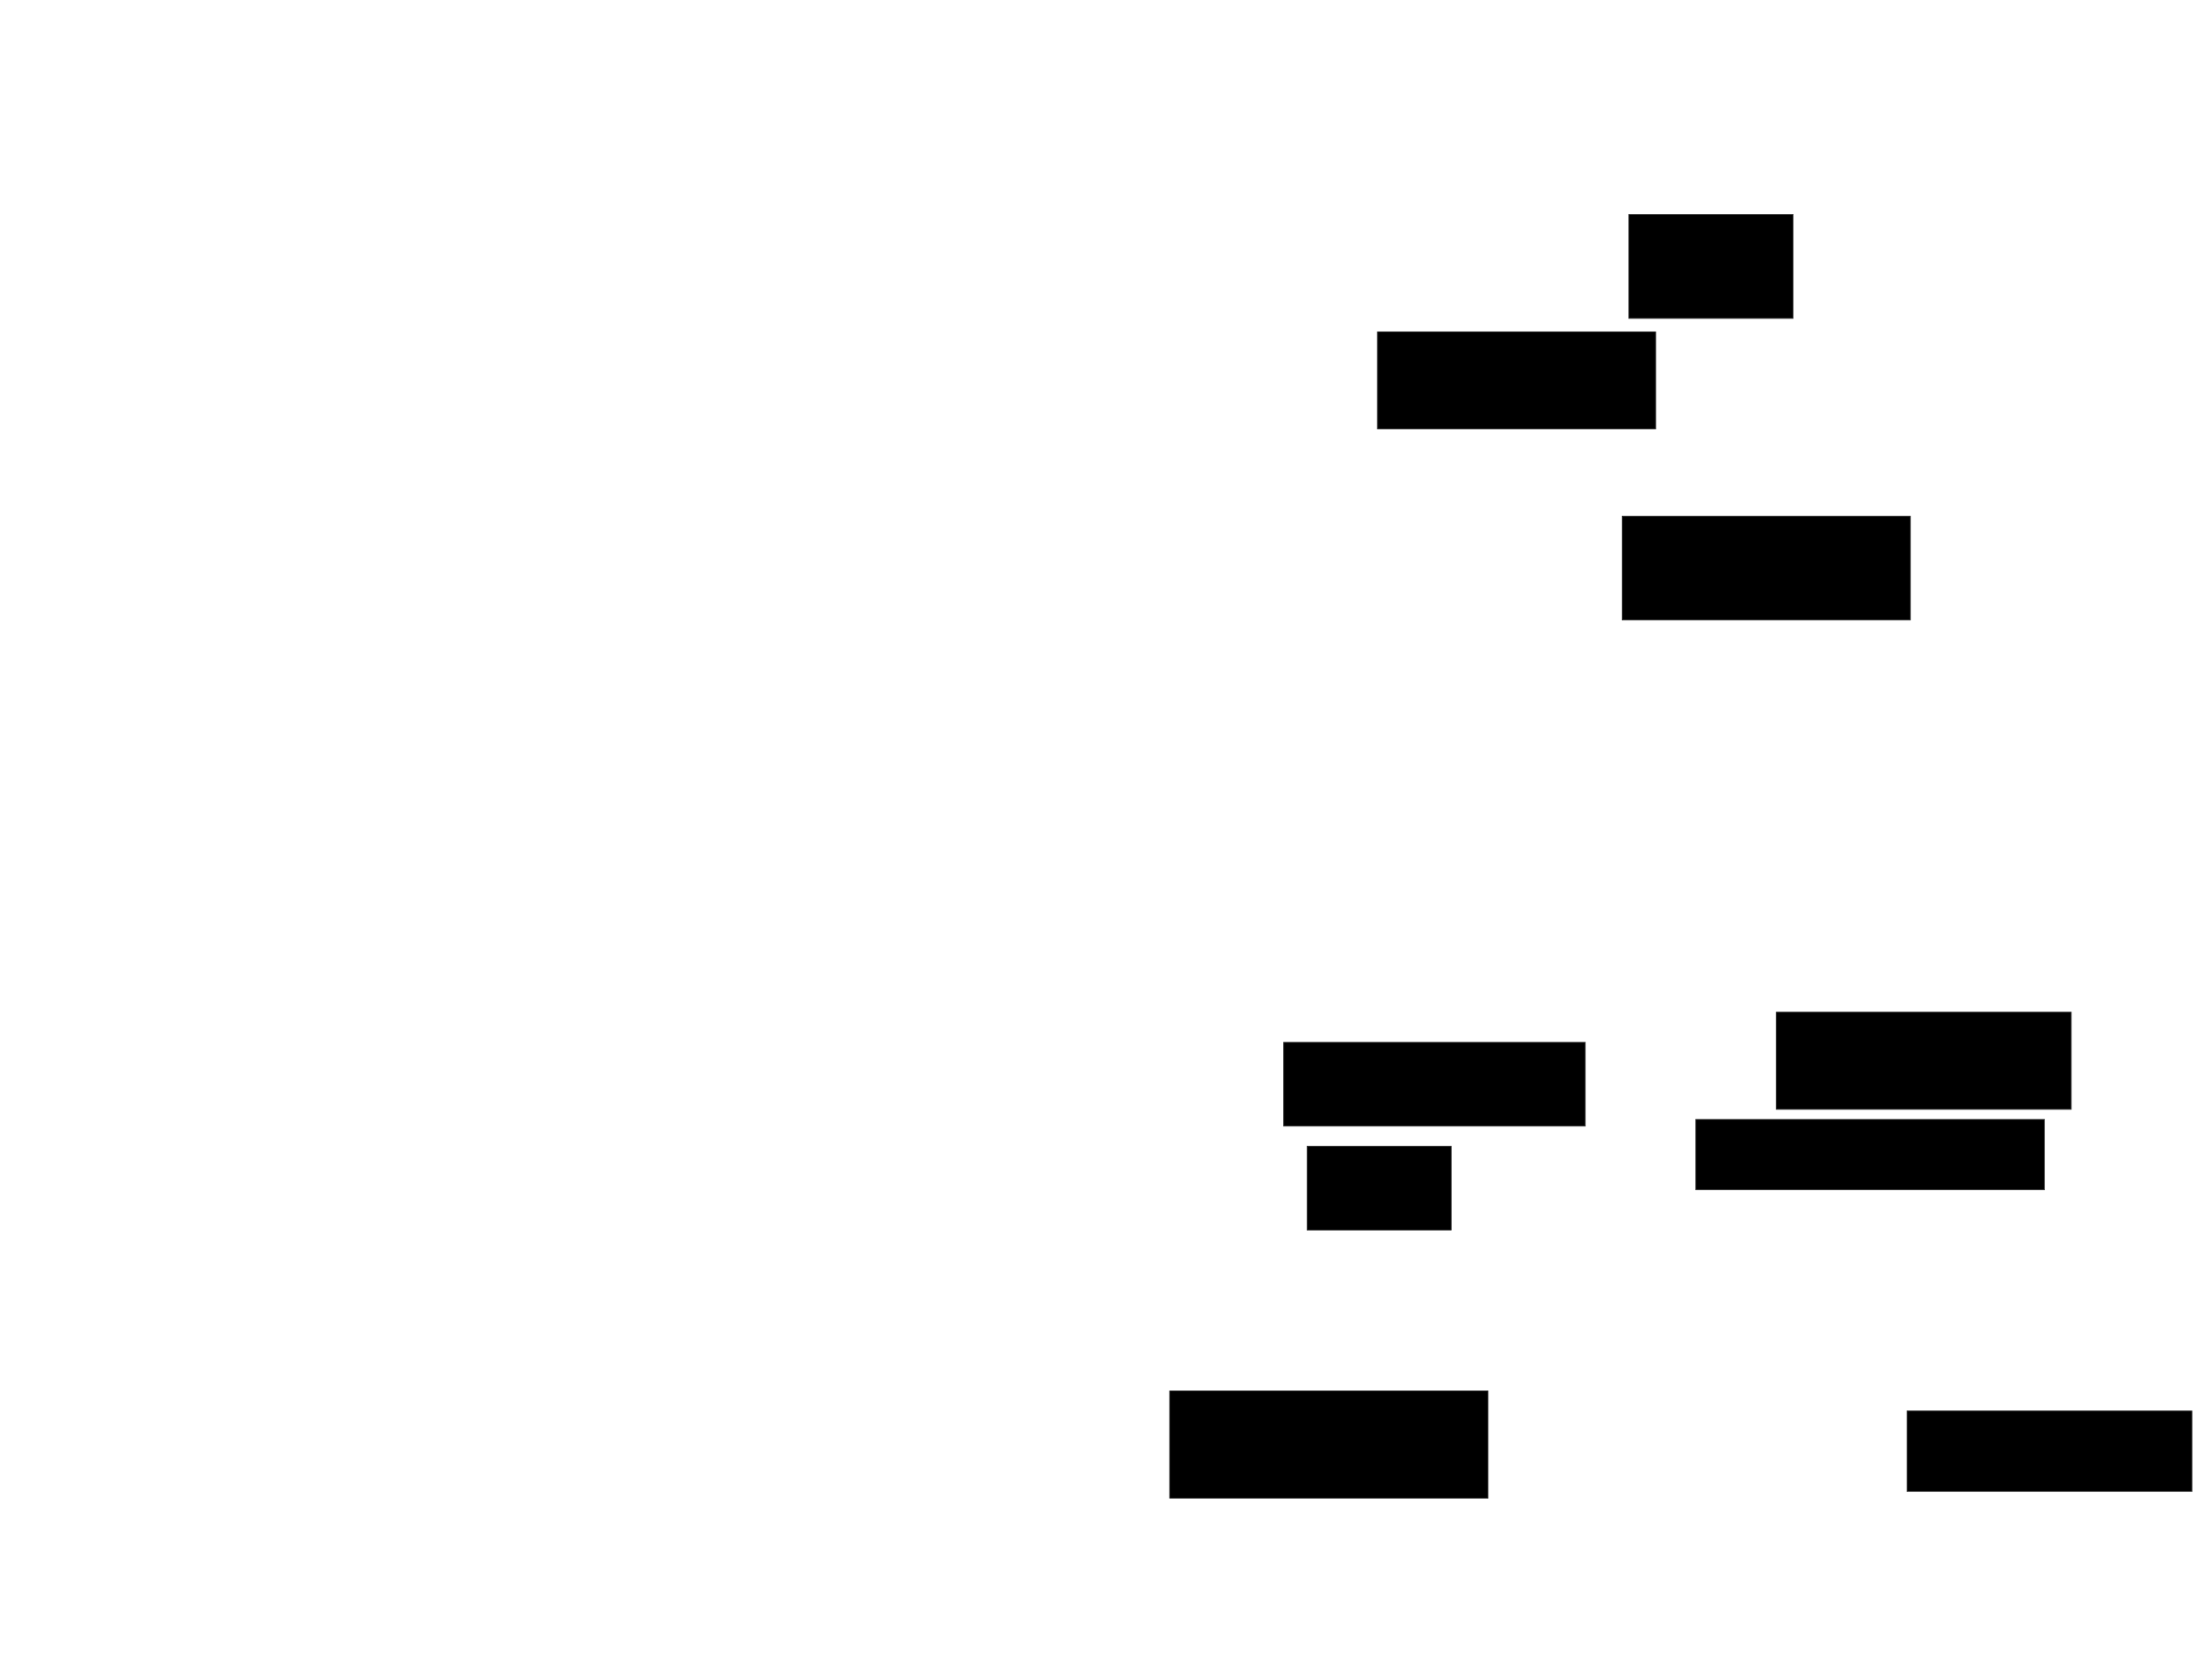<svg xmlns="http://www.w3.org/2000/svg" width="3000" height="2250">
 <!-- Created with Image Occlusion Enhanced -->
 <g>
  <title>Labels</title>
 </g>
 <g>
  <title>Masks</title>
  <g id="6afb0f9fe2f344ba940358dad26ad19a-ao-1">
   <rect height="140.909" width="222.727" y="290.909" x="2209.091" stroke-linecap="null" stroke-linejoin="null" stroke-dasharray="null" stroke="#2D2D2D" fill="#000000"/>
   <rect stroke="#2D2D2D" height="131.818" width="377.273" y="450" x="1868.182" stroke-linecap="null" stroke-linejoin="null" stroke-dasharray="null" fill="#000000"/>
   <rect height="140.909" width="390.909" y="700" x="2200" stroke-linecap="null" stroke-linejoin="null" stroke-dasharray="null" stroke="#2D2D2D" fill="#000000"/>
   <rect height="113.636" width="409.091" y="1413.636" x="1740.909" stroke-linecap="null" stroke-linejoin="null" stroke-dasharray="null" stroke="#2D2D2D" fill="#000000"/>
   <rect height="113.636" width="195.455" y="1554.545" x="1772.727" stroke-linecap="null" stroke-linejoin="null" stroke-dasharray="null" stroke="#2D2D2D" fill="#000000"/>
   <rect height="145.455" width="431.818" y="1886.364" x="1586.364" stroke-linecap="null" stroke-linejoin="null" stroke-dasharray="null" stroke="#2D2D2D" fill="#000000"/>
   <rect height="131.818" width="400" y="1372.727" x="2409.091" stroke-linecap="null" stroke-linejoin="null" stroke-dasharray="null" stroke="#2D2D2D" fill="#000000"/>
   <rect height="95.455" width="472.727" y="1518.182" x="2300" stroke-linecap="null" stroke-linejoin="null" stroke-dasharray="null" stroke="#2D2D2D" fill="#000000"/>
   <rect height="109.091" width="386.364" y="1913.636" x="2586.364" stroke-linecap="null" stroke-linejoin="null" stroke-dasharray="null" stroke="#2D2D2D" fill="#000000"/>
  </g>
 </g>
</svg>